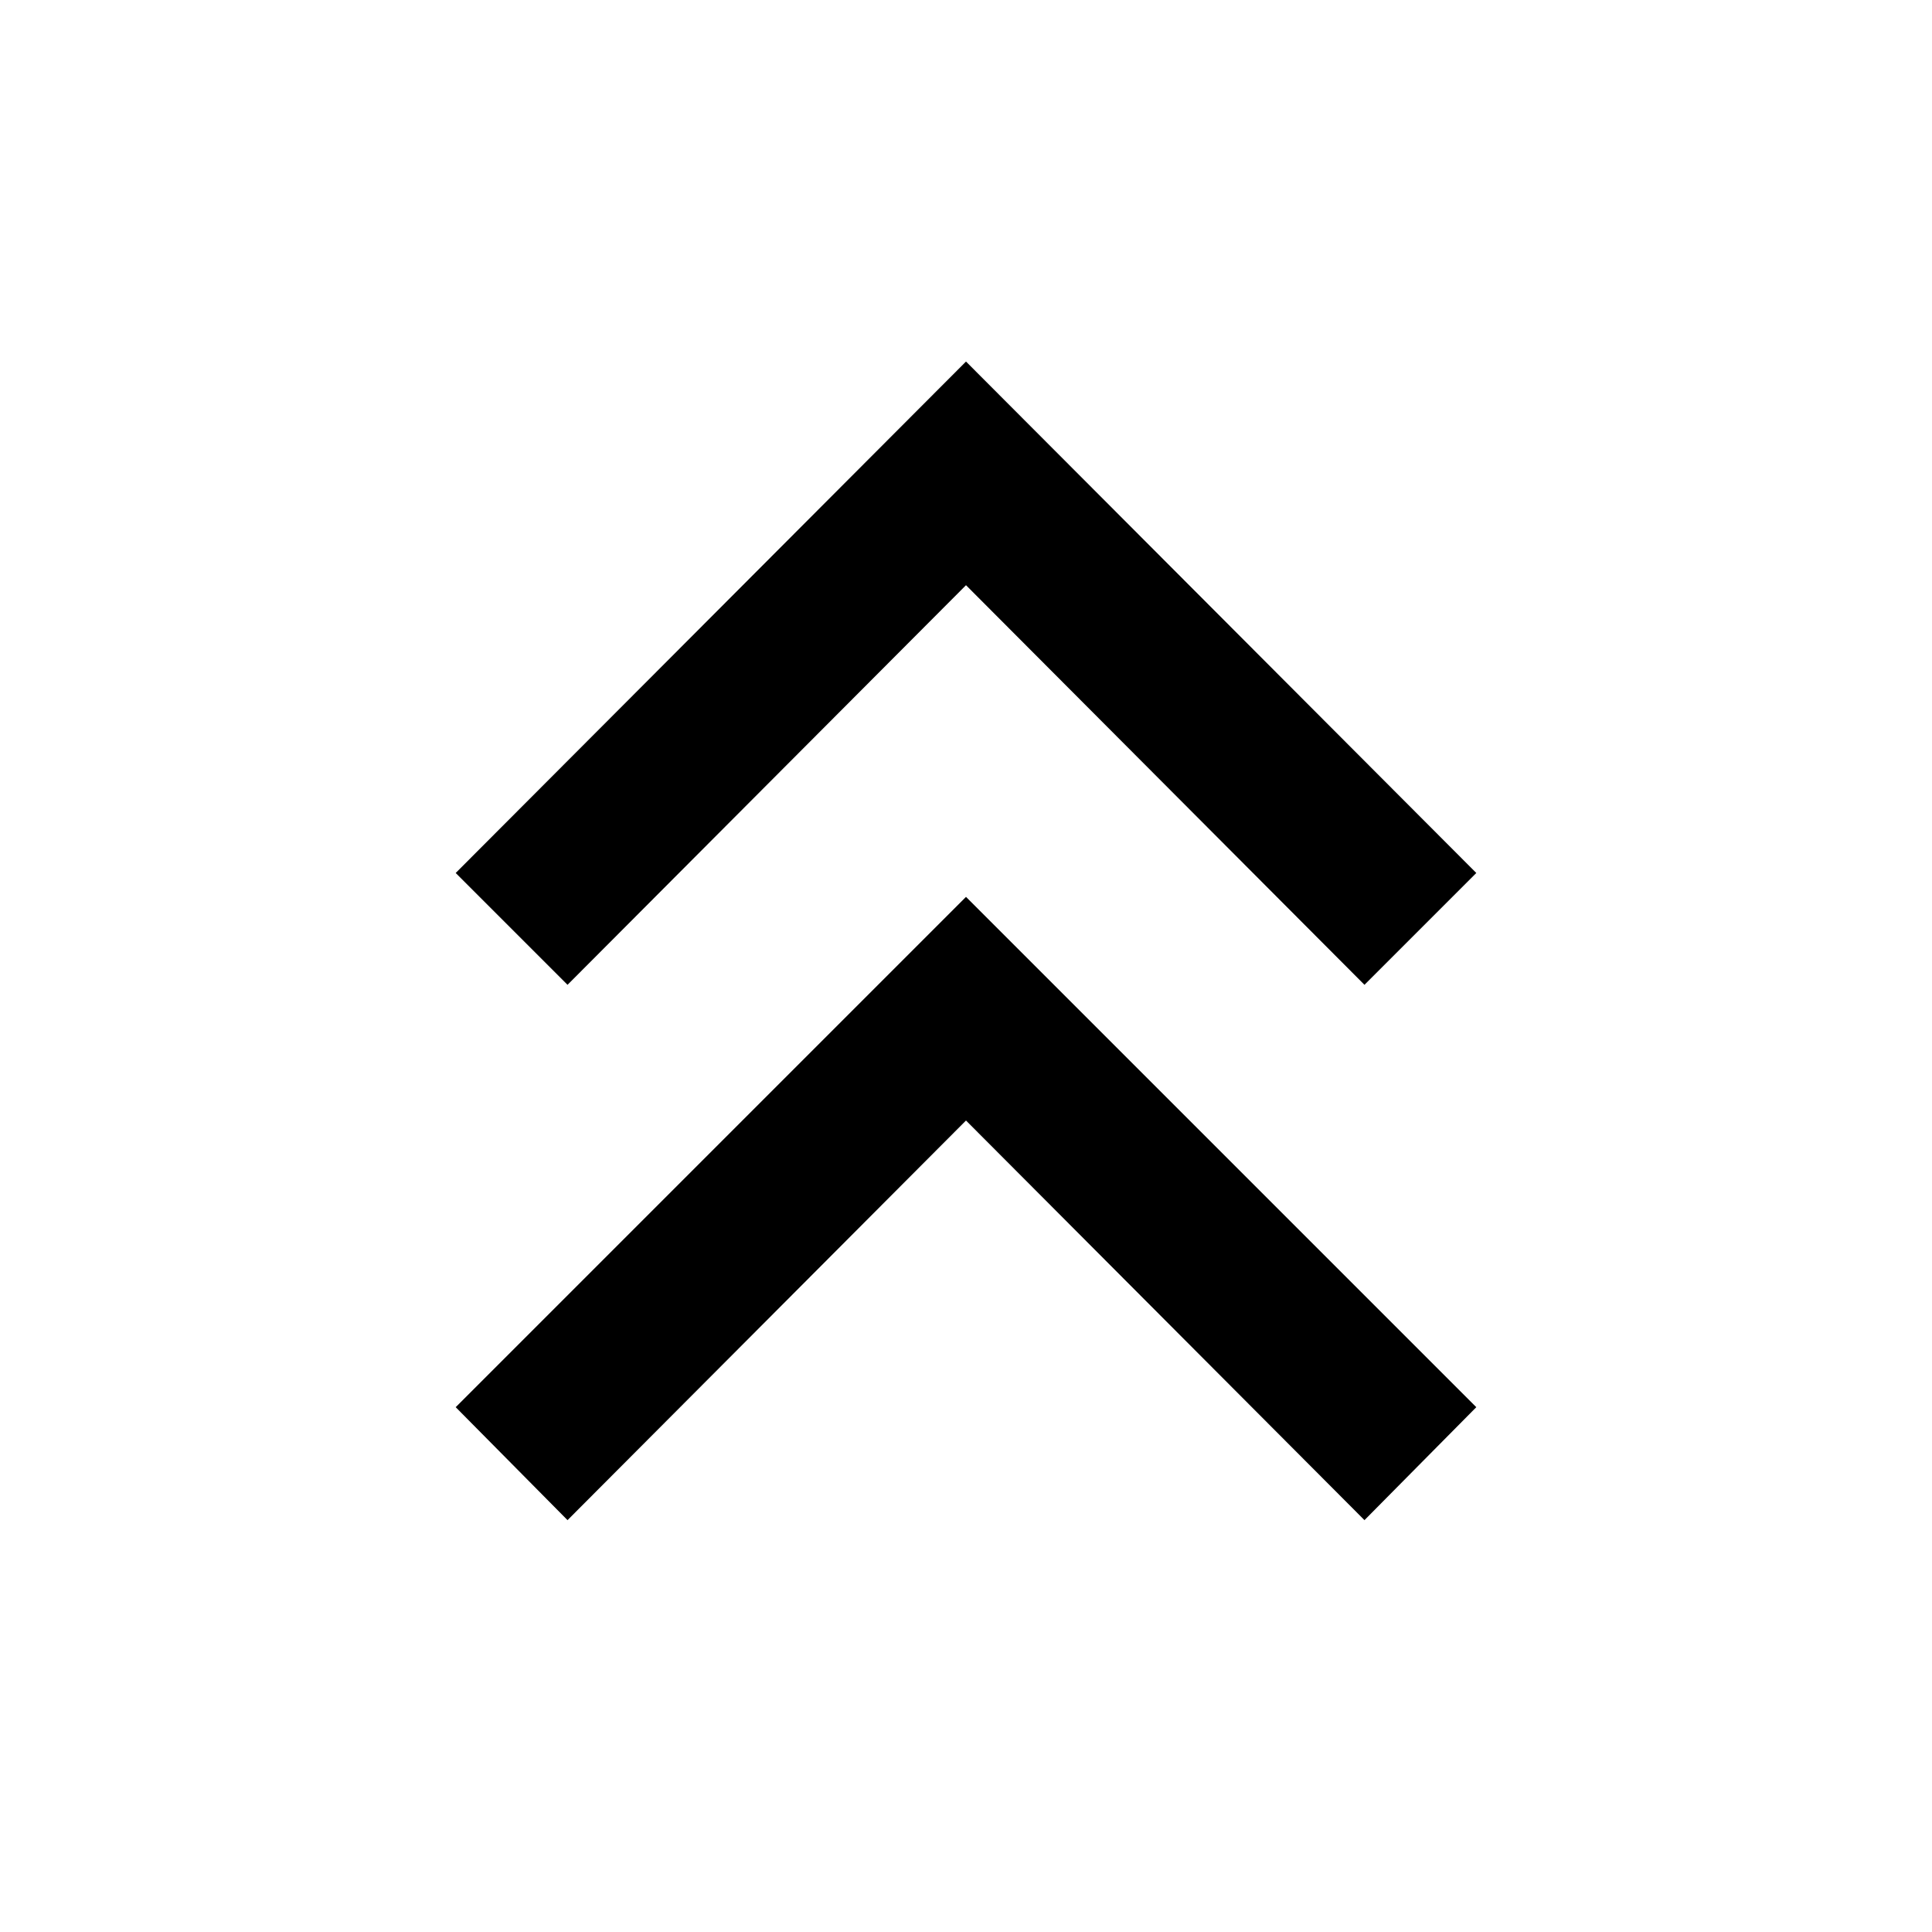 <svg xmlns="http://www.w3.org/2000/svg" width="48" height="48" viewBox="0 96 960 960"><path d="m282 851.349-55.566-56.131L480 541.652l253.566 253.566L678 851.349 480 652.784 282 851.349Zm0-266.001-55.566-55.566L480 275.651l253.566 254.131L678 585.348 480 386.783 282 585.348Z"/></svg>